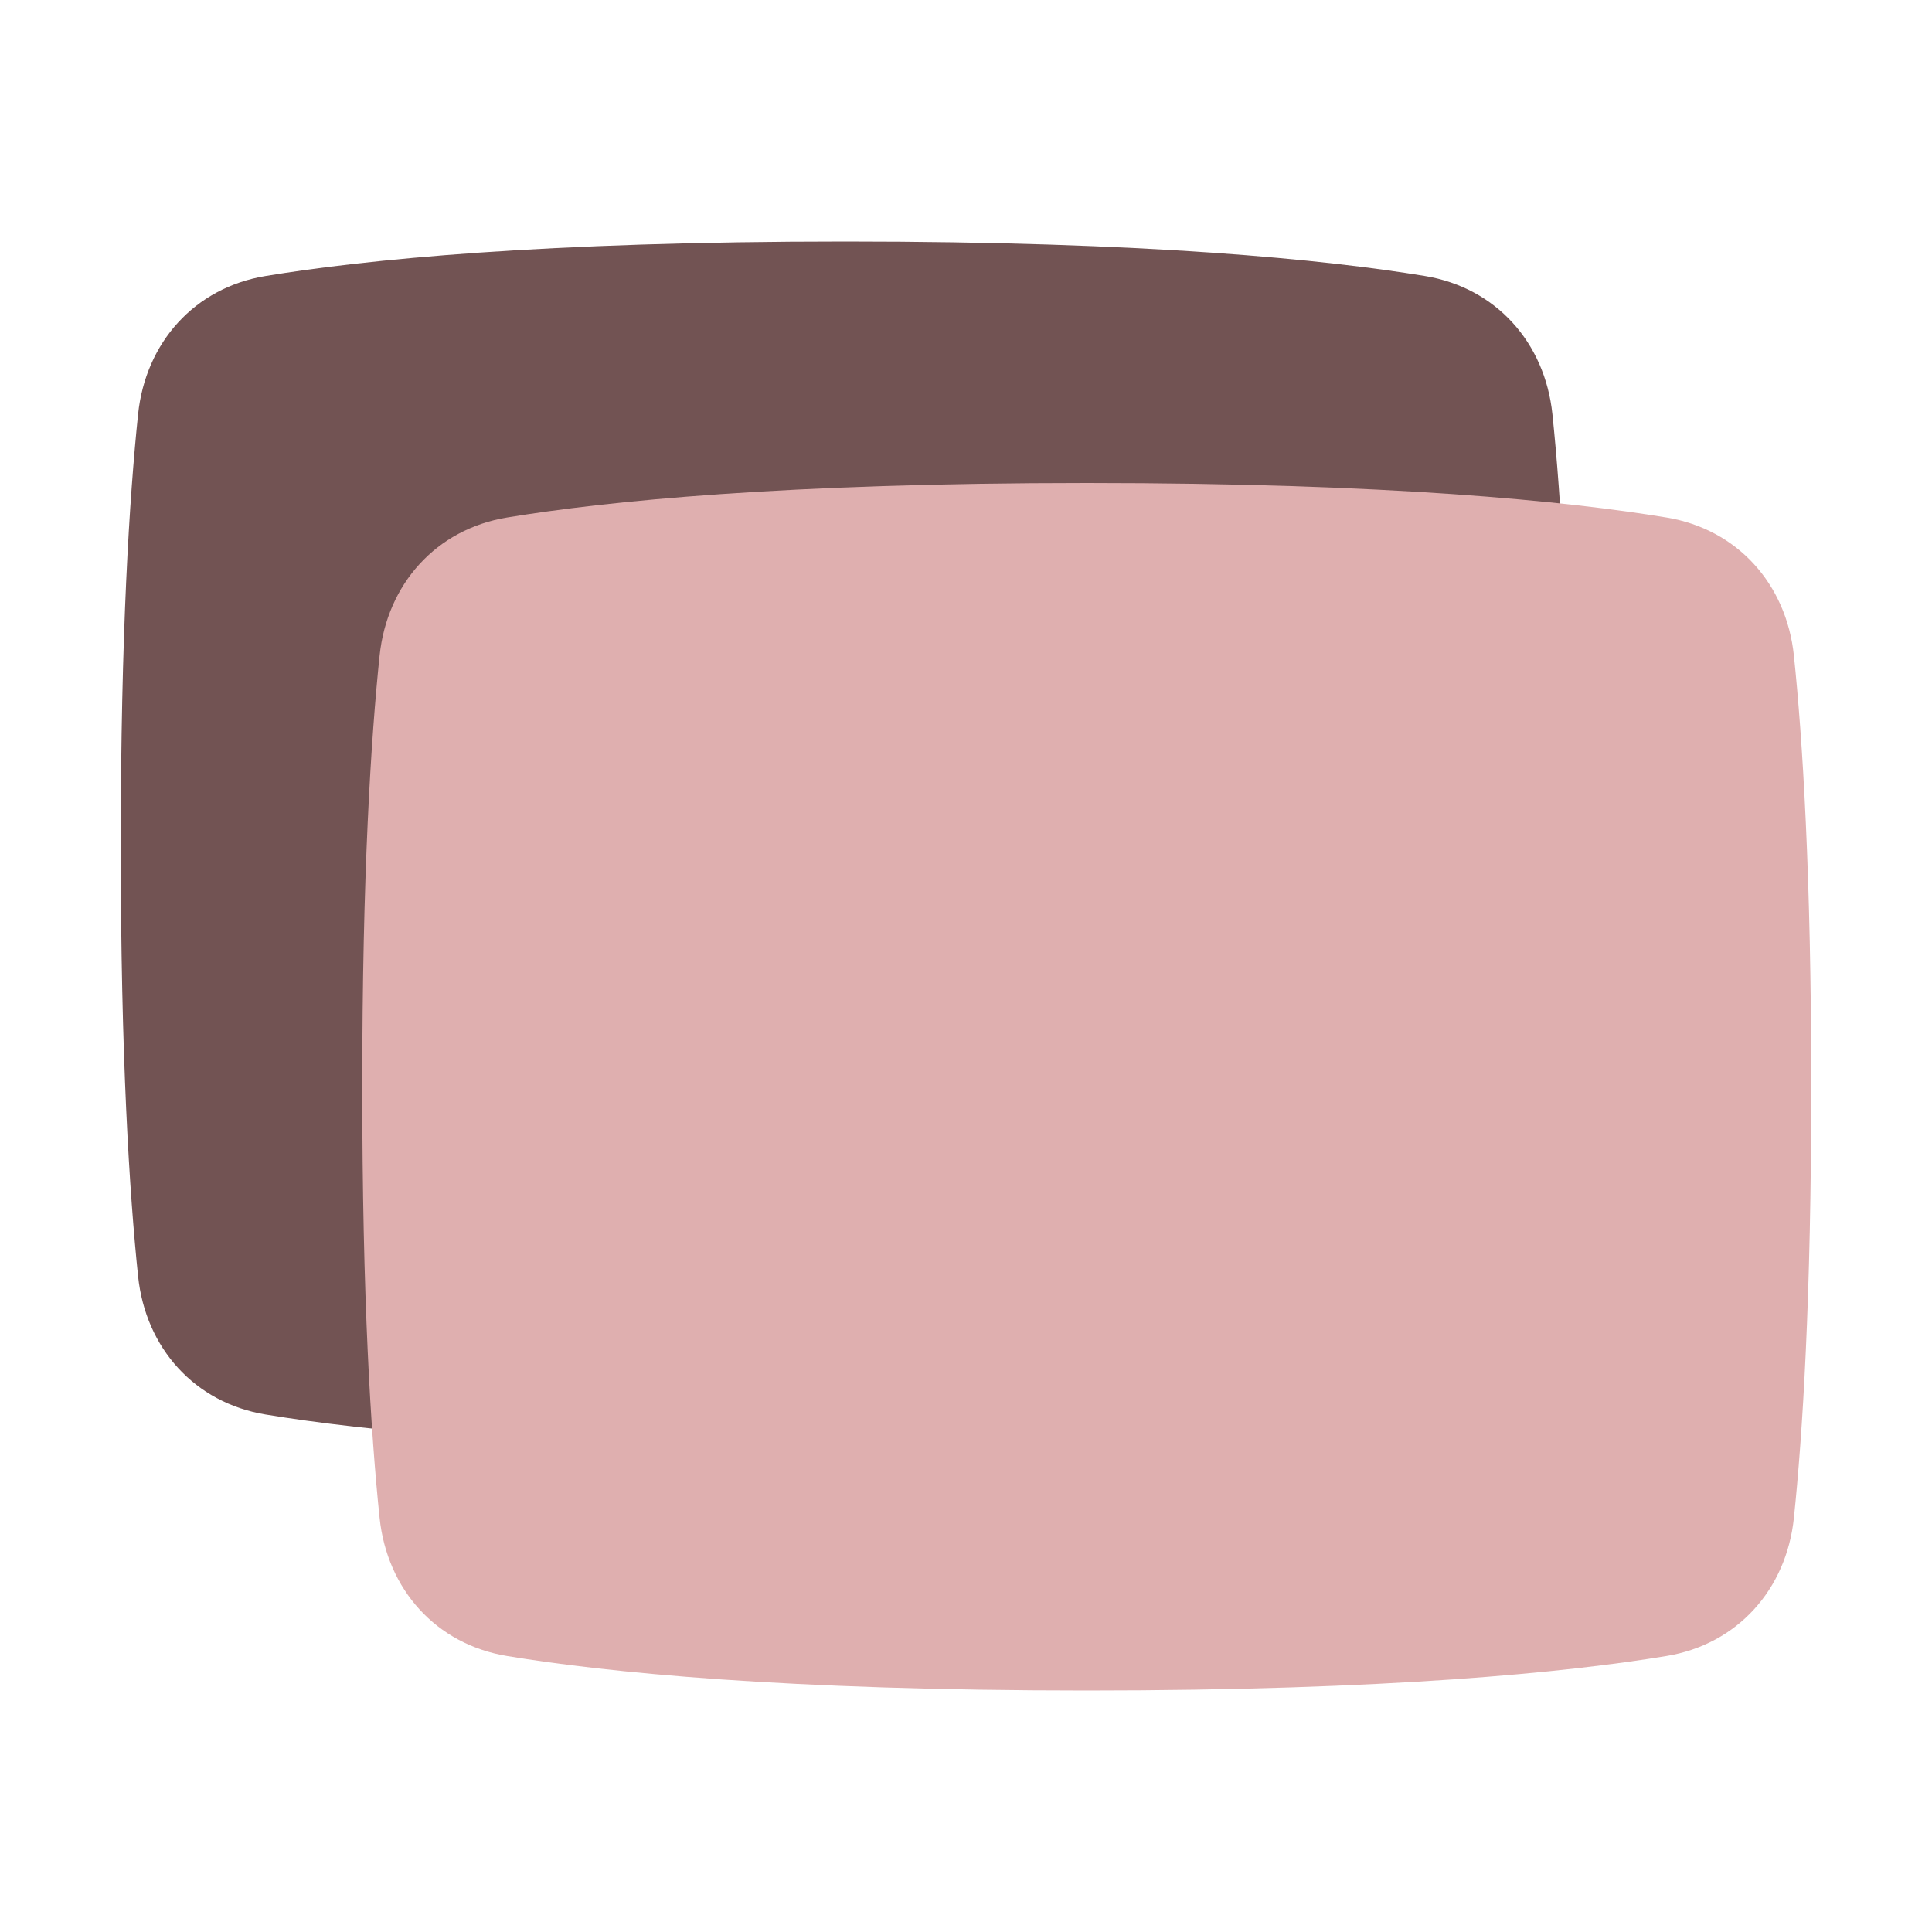 <svg width="40" height="40" viewBox="0 0 40 40" fill="none" xmlns="http://www.w3.org/2000/svg">
<path d="M2.859 8.575C3.014 7.092 4.028 5.956 5.499 5.714C7.555 5.375 11.243 5 17.5 5C23.757 5 27.445 5.375 29.501 5.714C30.972 5.956 31.986 7.092 32.141 8.575C32.32 10.292 32.5 13.109 32.5 17.5C32.5 21.891 32.32 24.708 32.141 26.425C31.986 27.908 30.972 29.044 29.501 29.286C27.445 29.625 23.757 30 17.5 30C11.243 30 7.555 29.625 5.499 29.286C4.028 29.044 3.014 27.908 2.859 26.425C2.68 24.708 2.5 21.891 2.5 17.5C2.5 13.109 2.68 10.292 2.859 8.575Z" fill="#725353"/>
<path d="M37.141 13.575C36.986 12.092 35.972 10.956 34.501 10.714C32.445 10.375 28.757 10 22.5 10C16.243 10 12.555 10.375 10.499 10.714C9.028 10.956 8.014 12.092 7.859 13.575C7.68 15.292 7.5 18.109 7.5 22.5C7.5 26.891 7.68 29.708 7.859 31.425C8.014 32.908 9.028 34.044 10.499 34.286C12.555 34.625 16.243 35 22.5 35C28.757 35 32.445 34.625 34.501 34.286C35.972 34.044 36.986 32.908 37.141 31.425C37.32 29.708 37.5 26.891 37.5 22.5C37.5 18.109 37.32 15.292 37.141 13.575Z" fill="#DFAFAF"/>
</svg>
